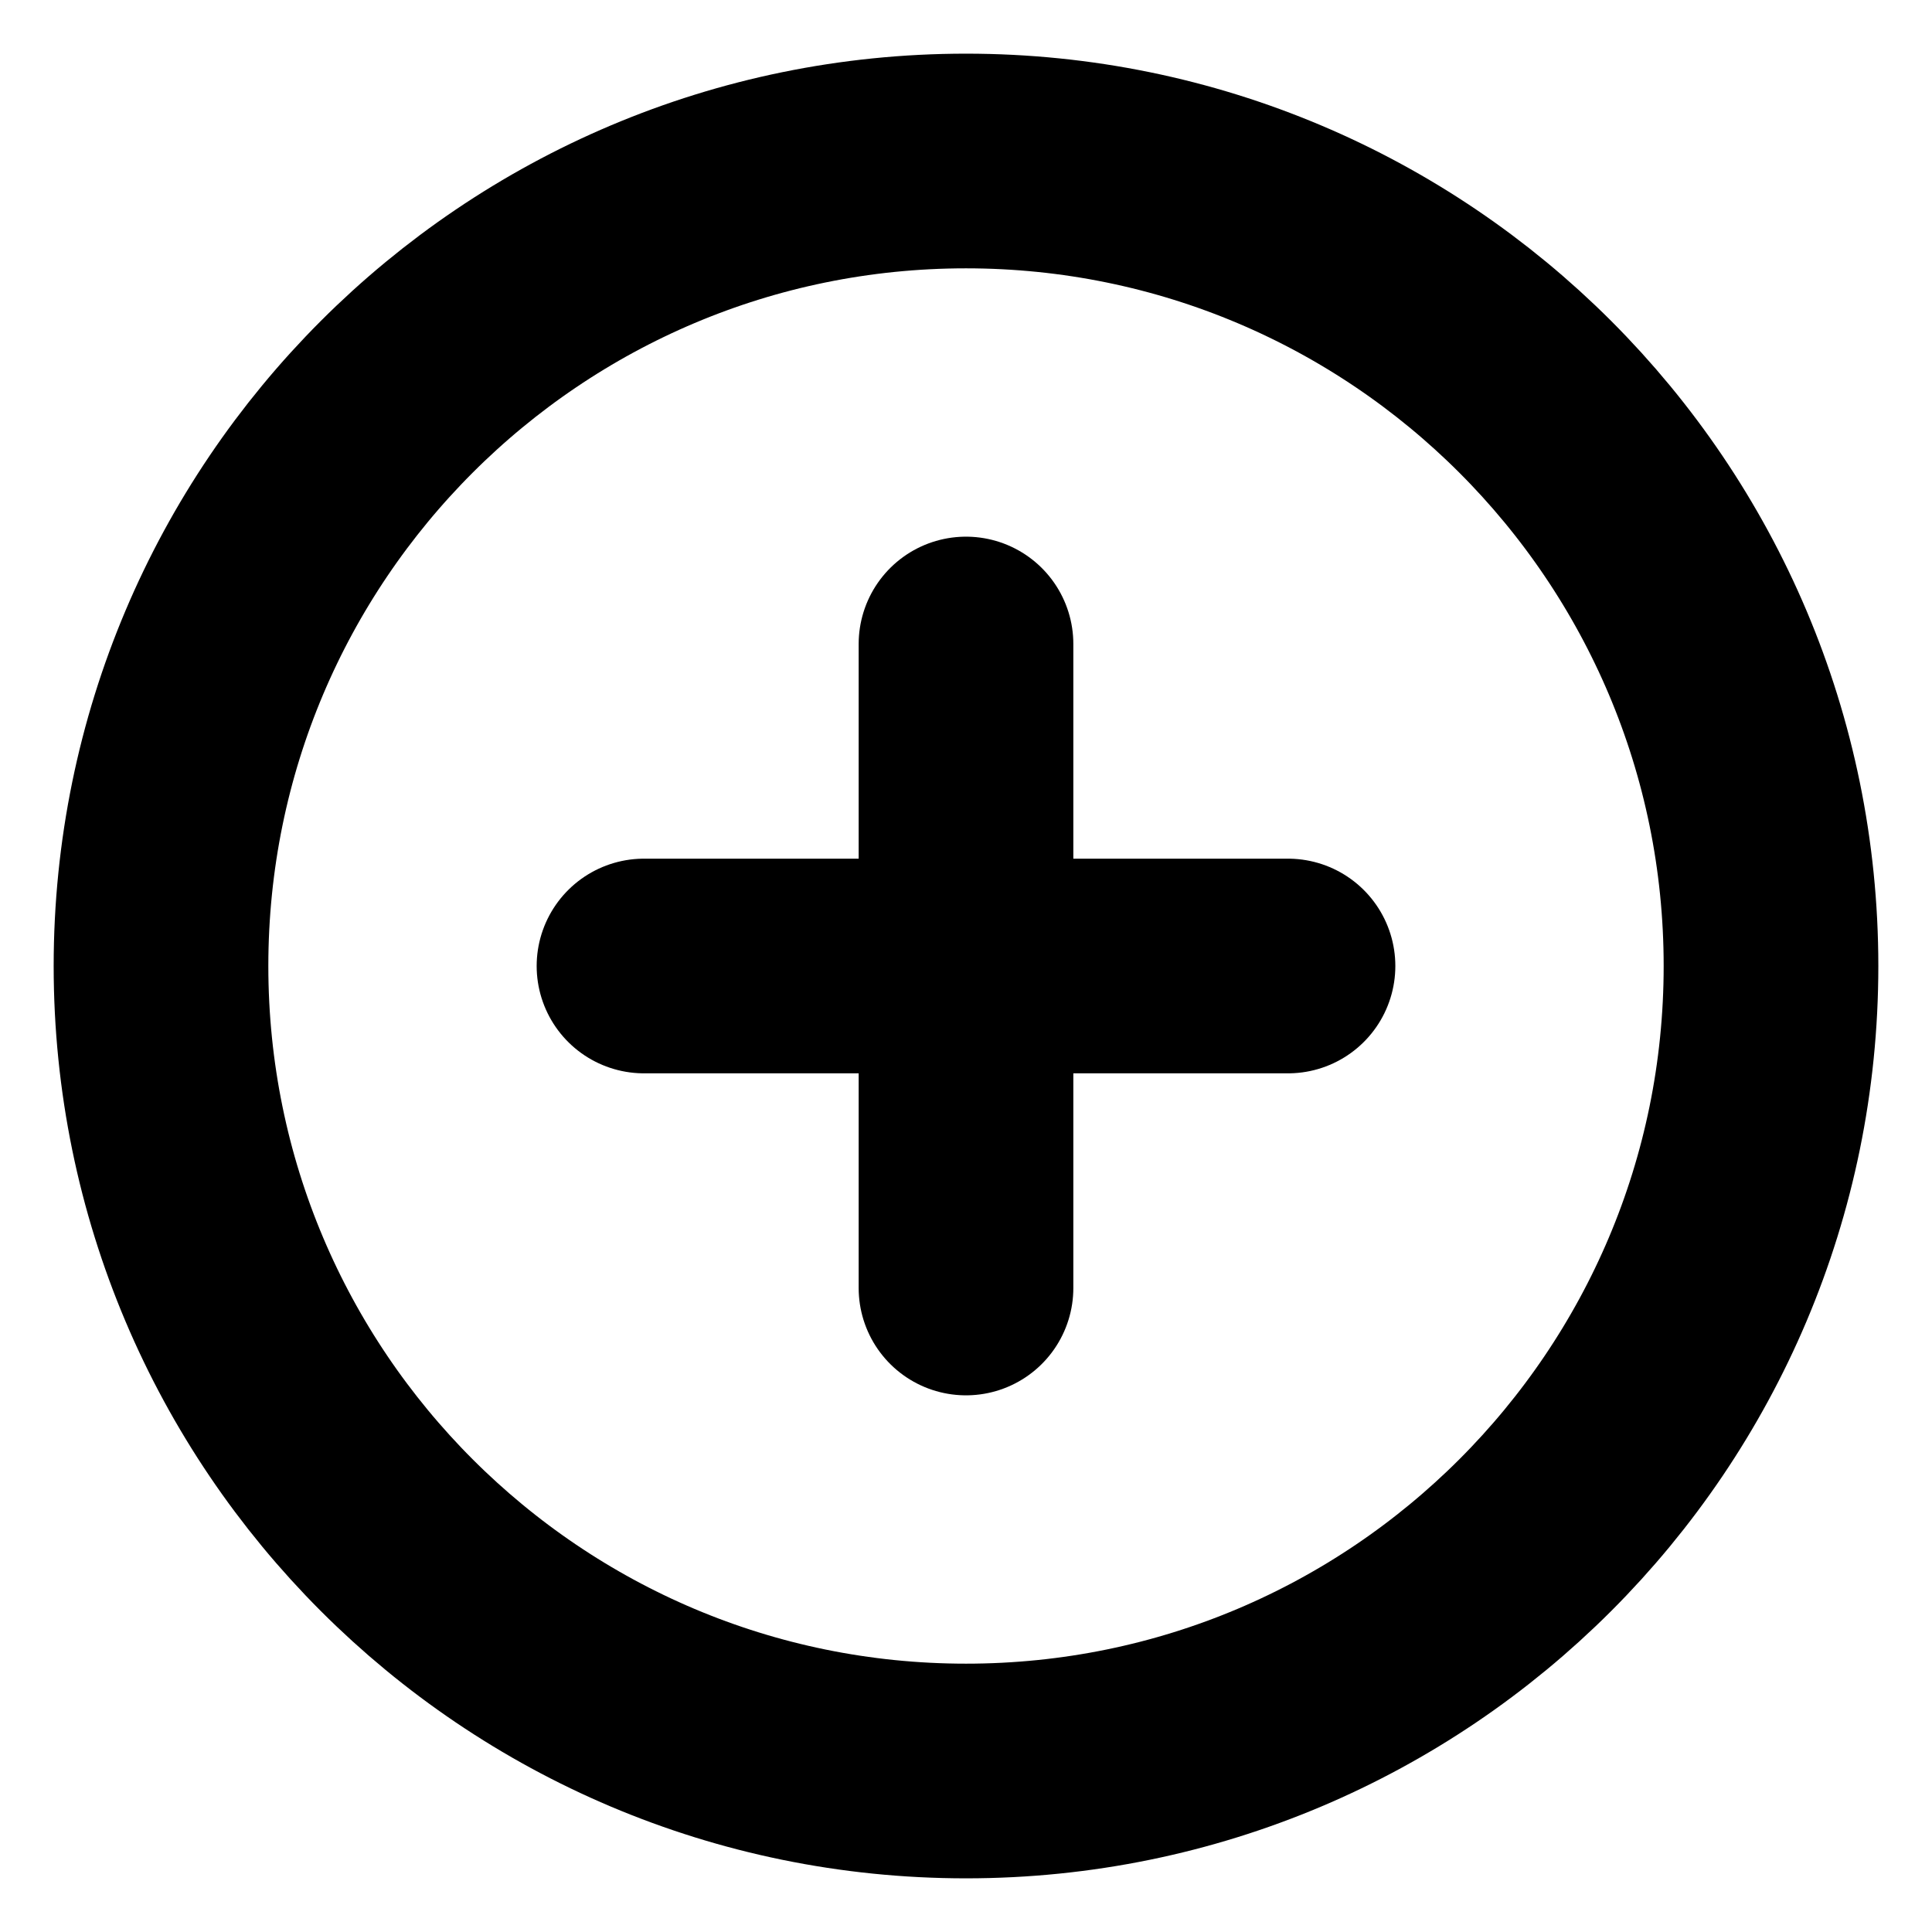 <svg width="18" height="18" viewBox="0 0 18 18" fill="none" xmlns="http://www.w3.org/2000/svg">
<path d="M9 16.5C13.142 16.5 16.5 13.142 16.5 9C16.5 4.858 13.142 1.5 9 1.5C4.858 1.5 1.5 4.858 1.5 9C1.5 13.142 4.858 16.5 9 16.5Z" stroke="black" stroke-width="2" stroke-linecap="round" stroke-linejoin="round"/>
<path d="M9 6V12" stroke="black" stroke-width="2" stroke-linecap="round" stroke-linejoin="round"/>
<path d="M6 9H12" stroke="black" stroke-width="2" stroke-linecap="round" stroke-linejoin="round"/>
</svg>
